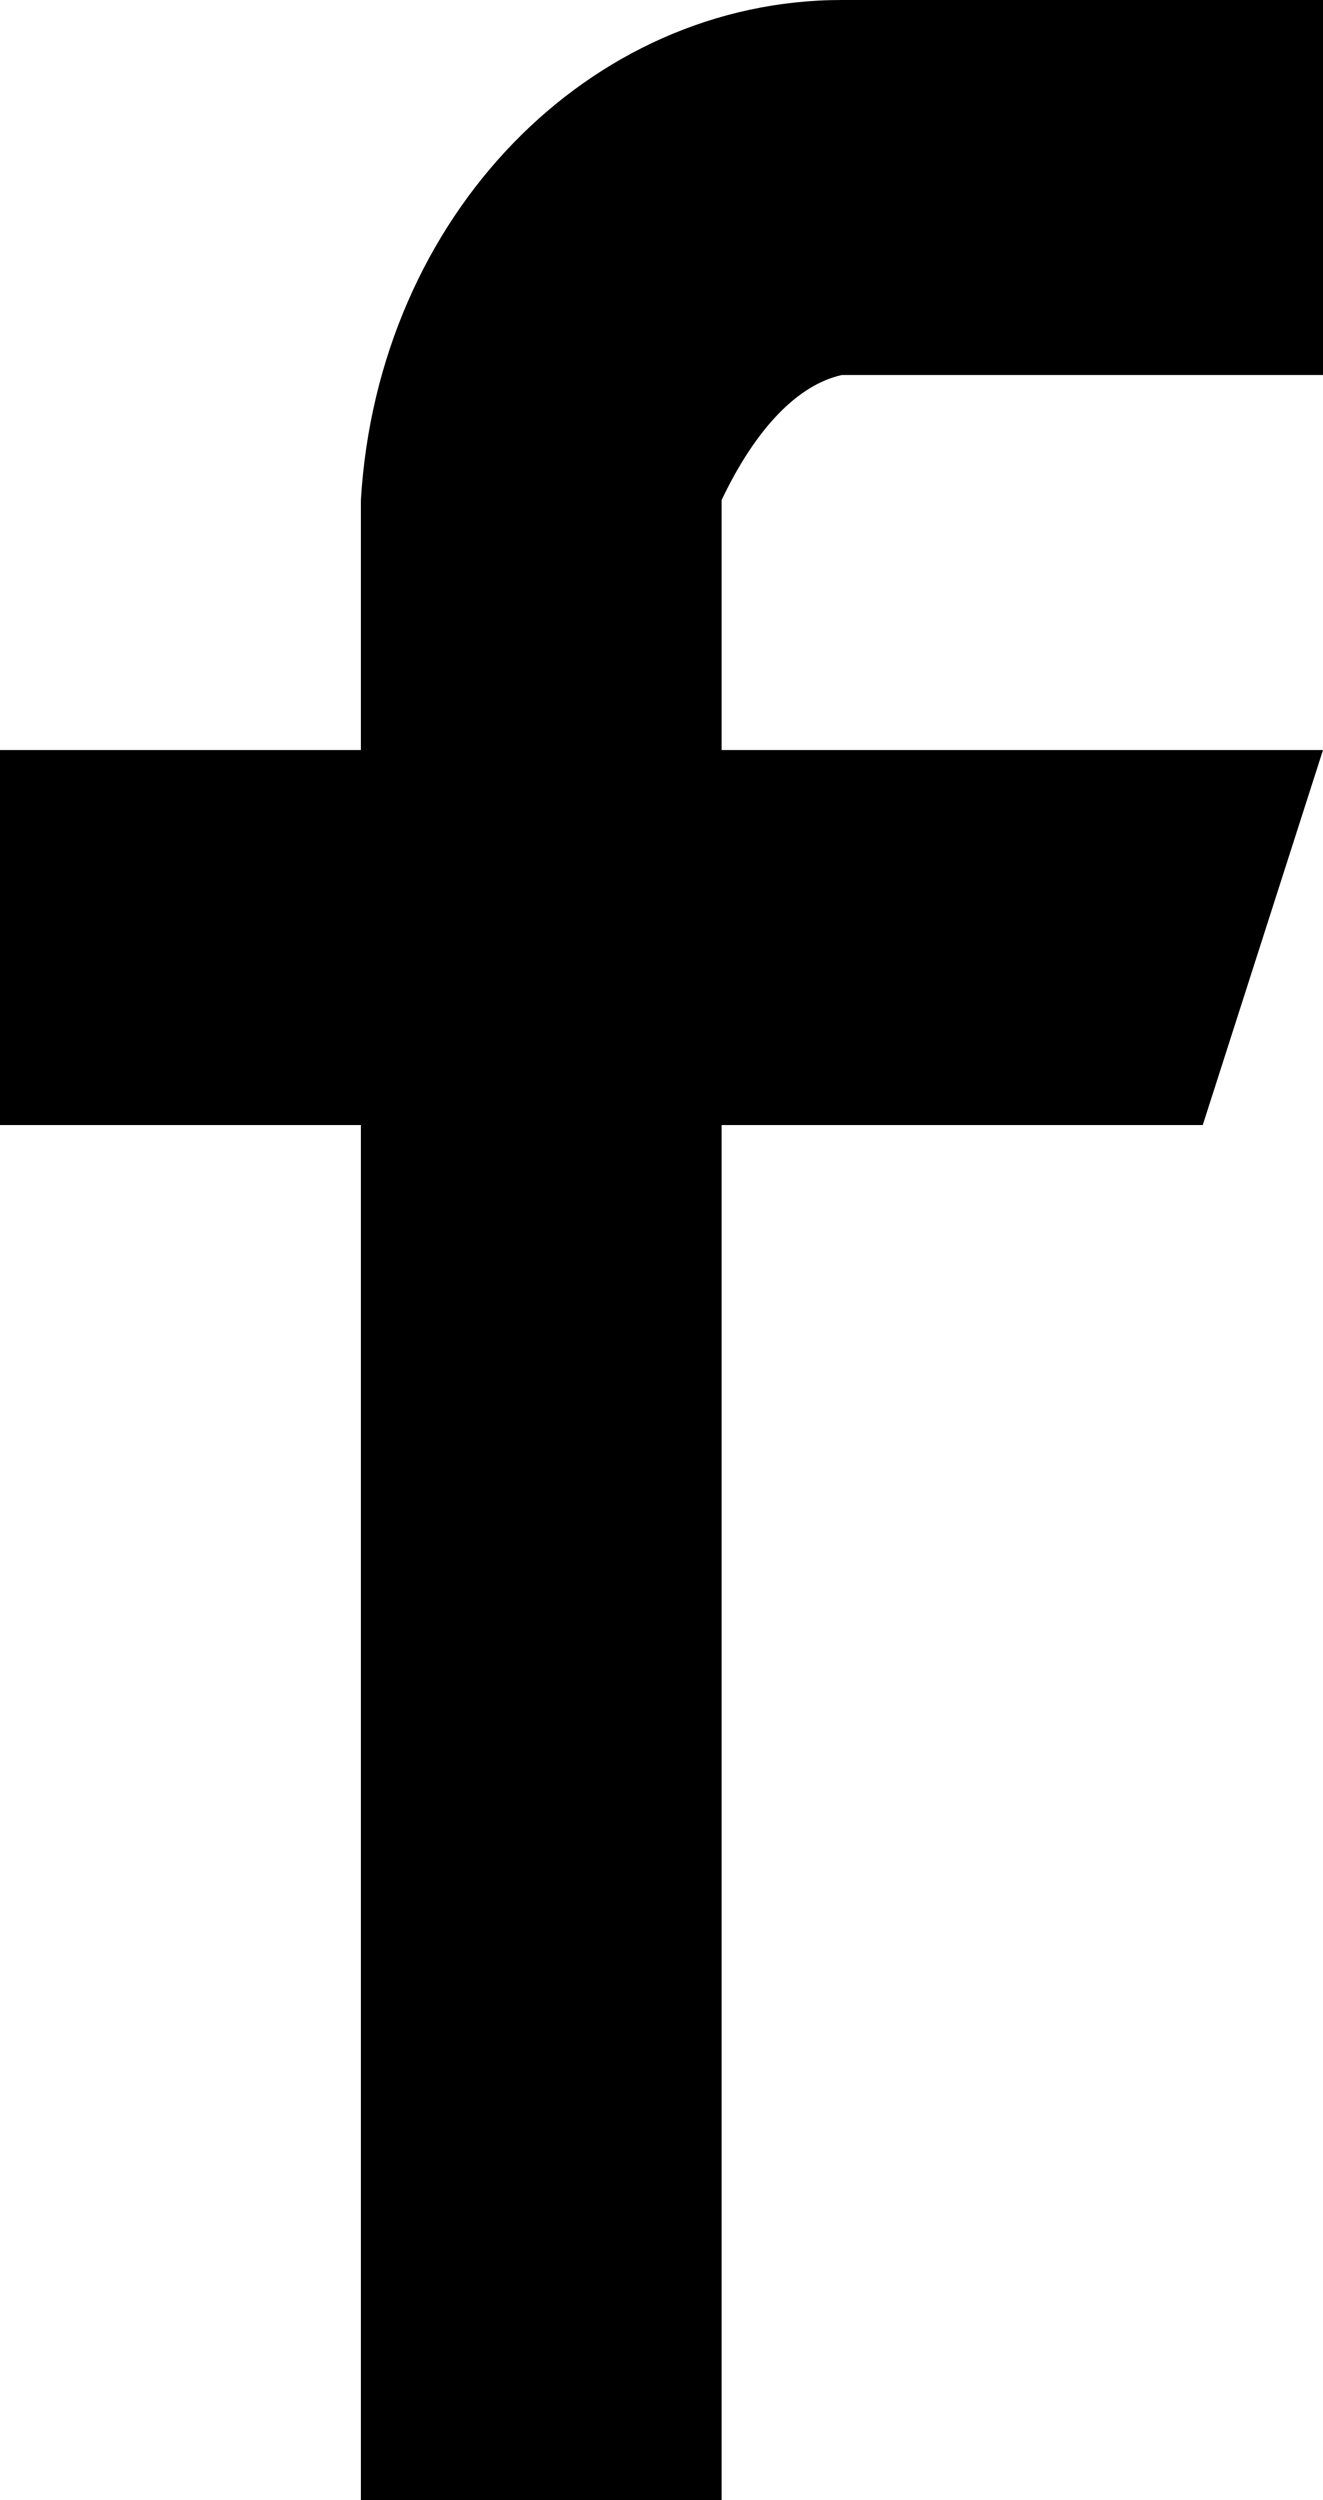 <?xml version="1.0" encoding="UTF-8" standalone="no"?>
<svg width="9px" height="17px" viewBox="0 0 9 17" version="1.1" xmlns="http://www.w3.org/2000/svg" xmlns:xlink="http://www.w3.org/1999/xlink">
    <!-- Generator: Sketch 3.7 (28169) - http://www.bohemiancoding.com/sketch -->
    <title>Shape</title>
    <desc>Created with Sketch.</desc>
    <defs></defs>
    <g id="Page-1" stroke="none" stroke-width="1" fill="none" fill-rule="evenodd">
        <g id="test" transform="translate(-68, -19)" fill="#000000">
            <path d="M73.727,19 C72.011,19 70.571,20.464 70.455,22.4 L70.455,24.1 L68,24.1 L68,26.65 L70.455,26.65 L70.455,36 L72.909,36 L72.909,26.65 L76.182,26.65 L77,24.1 L72.909,24.1 L72.909,22.4 C73.143,21.908 73.431,21.615 73.727,21.55 L77,21.55 L77,19 L73.727,19 L73.727,19 Z" id="Shape"></path>
        </g>
    </g>
</svg>